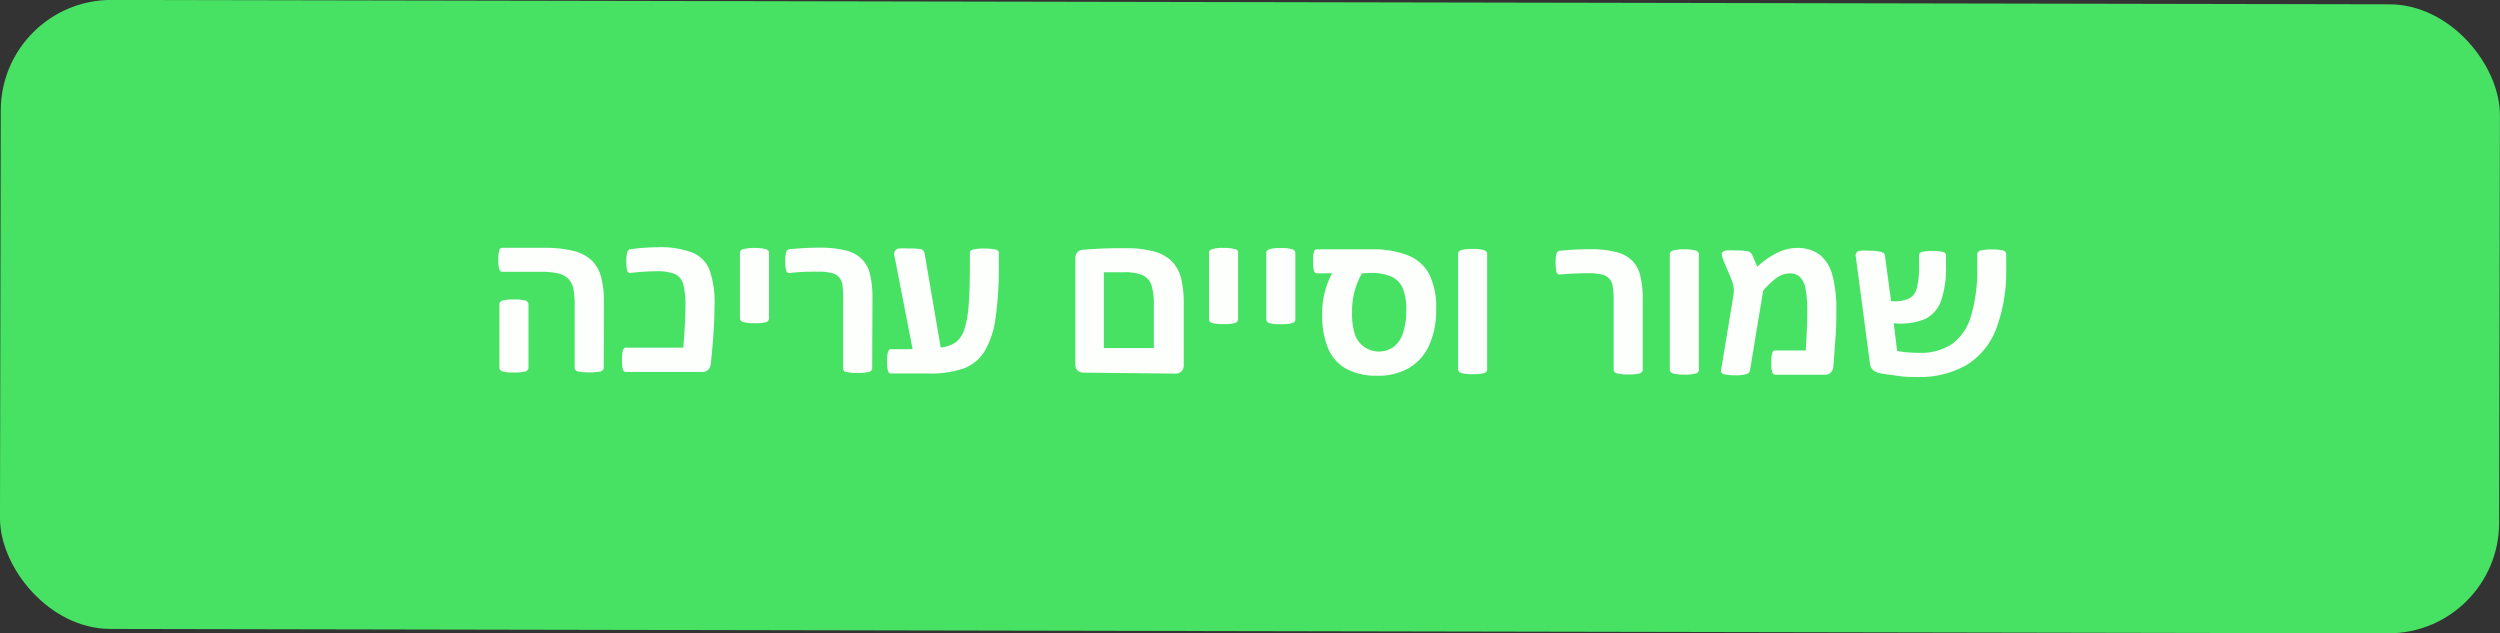 <svg id="Layer_1" data-name="Layer 1" xmlns="http://www.w3.org/2000/svg" viewBox="0 0 178.06 45.12"><rect x="0" y="0" width="178.06" height="45.12" fill="#333333" stroke="none"/><defs><style>.cls-1{fill:#47e264;}.cls-2{fill:#fdfffd;}</style></defs><title>Artboard 105</title><rect class="cls-1" x="0.03" y="0.16" width="178" height="44.8" rx="7.88" transform="translate(0.04 -0.18) rotate(0.11)"/><path class="cls-2" d="M43,26.19q0,.19-.24.27a4.9,4.9,0,0,1-1.59,0c-.16-.05-.24-.14-.24-.26V21.7a5.35,5.35,0,0,0-.11-1.21,1.38,1.38,0,0,0-.38-.67,1.49,1.49,0,0,0-.7-.35,5.17,5.17,0,0,0-1.16-.11H35.78c-.11,0-.18-.07-.23-.21a2.48,2.48,0,0,1-.06-.65,2,2,0,0,1,.07-.65c0-.14.11-.2.22-.2h2.95a8.57,8.57,0,0,1,2.07.21,3,3,0,0,1,1.29.64,2.52,2.52,0,0,1,.7,1.15,6.55,6.55,0,0,1,.22,1.9Zm-5.36,0q0,.2-.24.27a2.92,2.92,0,0,1-.79.07,3,3,0,0,1-.8-.07q-.24-.07-.24-.27V21.66c0-.12.08-.21.24-.26a3,3,0,0,1,.8-.07,2.92,2.92,0,0,1,.79.07q.24.08.24.27Z"/><path class="cls-2" d="M50.89,21.79c0,1.1-.09,2.46-.26,4.09a.78.78,0,0,1-.19.46.59.59,0,0,1-.43.15H44.57c-.1,0-.17-.07-.21-.2a2.44,2.44,0,0,1-.06-.64,2.81,2.81,0,0,1,.06-.68q.07-.21.21-.21h4.1c.1-1.23.14-2.18.15-2.86a6.4,6.4,0,0,0-.16-1.68,1.17,1.17,0,0,0-.58-.7,3.41,3.41,0,0,0-1.35-.2,17.65,17.65,0,0,0-1.83.12.21.21,0,0,1-.23-.17,2.41,2.41,0,0,1-.06-.66,2.21,2.21,0,0,1,.07-.66.27.27,0,0,1,.24-.2,14.47,14.47,0,0,1,1.92-.14,6.42,6.42,0,0,1,2.47.38,2.21,2.21,0,0,1,1.22,1.22A7,7,0,0,1,50.89,21.79Z"/><path class="cls-2" d="M54.77,22.68a.28.28,0,0,1-.23.27,3.05,3.05,0,0,1-.8.07,2.9,2.9,0,0,1-.8-.08c-.16-.05-.24-.14-.24-.26V18c0-.12.08-.21.24-.26a4,4,0,0,1,1.6,0c.15.06.23.14.23.26Z"/><path class="cls-2" d="M62.12,26.23a.29.29,0,0,1-.24.26,3.05,3.05,0,0,1-.8.07,3,3,0,0,1-.8-.07c-.16,0-.23-.14-.23-.26V21.4A7.19,7.19,0,0,0,60,20.26a1.14,1.14,0,0,0-.26-.54,1.08,1.08,0,0,0-.52-.28,4,4,0,0,0-1-.09c-.55,0-1.23,0-2,.1a.22.22,0,0,1-.22-.18,2.07,2.07,0,0,1-.07-.66,2.34,2.34,0,0,1,.07-.67.27.27,0,0,1,.24-.19c.72-.07,1.41-.11,2.08-.11a7.45,7.45,0,0,1,1.88.19,2.46,2.46,0,0,1,1.14.58,2.22,2.22,0,0,1,.61,1.06,7.2,7.2,0,0,1,.19,1.81Z"/><path class="cls-2" d="M67,24.75a2.29,2.29,0,0,0,1.11-.4,1.91,1.91,0,0,0,.58-.91,7.39,7.39,0,0,0,.3-1.7c.06-.73.09-1.74.09-3V18c0-.11.08-.19.24-.23a3.47,3.47,0,0,1,.79-.07,4.08,4.08,0,0,1,.79.07q.25.07.24.24v.69a25.74,25.74,0,0,1-.24,4,6.3,6.3,0,0,1-.77,2.31,3,3,0,0,1-1.46,1.22,7.13,7.13,0,0,1-2.57.37H63.45c-.1,0-.17-.07-.21-.2a2.5,2.5,0,0,1-.06-.64,2.75,2.75,0,0,1,.06-.68q.07-.21.21-.21H65l-1.28-6.57a.58.58,0,0,1,0-.38A.42.42,0,0,1,64,17.7a5.11,5.11,0,0,1,.7,0,4.1,4.1,0,0,1,.93.06.38.38,0,0,1,.23.33Z"/><path class="cls-2" d="M77.18,26.54a.58.58,0,0,1-.44-.16.6.6,0,0,1-.15-.44V18.4a.63.63,0,0,1,.14-.43.55.55,0,0,1,.42-.18,29.77,29.77,0,0,1,3-.11,7.44,7.44,0,0,1,2,.22,2.91,2.91,0,0,1,1.26.66,2.66,2.66,0,0,1,.69,1.18,7.07,7.07,0,0,1,.21,1.9V26a.59.59,0,0,1-.16.45.57.57,0,0,1-.42.16Zm5-4.76a4.62,4.62,0,0,0-.18-1.51,1.25,1.25,0,0,0-.64-.68,3.4,3.4,0,0,0-1.3-.2c-.54,0-1,0-1.44,0v5.4h3.56Z"/><path class="cls-2" d="M88.18,22.75c0,.12-.08.21-.24.26a2.56,2.56,0,0,1-.79.07,3,3,0,0,1-.8-.07q-.24-.07-.24-.27V18c0-.13.08-.21.24-.26a2.51,2.51,0,0,1,.8-.08,2.82,2.82,0,0,1,.79.08c.16,0,.24.14.24.26Z"/><path class="cls-2" d="M92.26,22.76c0,.12-.08.21-.24.26a2.92,2.92,0,0,1-.79.07,3,3,0,0,1-.8-.07q-.24-.07-.24-.27V18c0-.12.08-.2.24-.26a3,3,0,0,1,.8-.07,2.59,2.59,0,0,1,.8.08c.15.05.23.14.23.26Z"/><path class="cls-2" d="M93.8,19.47c-.11,0-.18-.07-.22-.2a2.59,2.59,0,0,1-.06-.65,2.52,2.52,0,0,1,.06-.66c0-.13.12-.2.22-.2h3.89a6.68,6.68,0,0,1,2.62.44,2.9,2.9,0,0,1,1.5,1.36,5.34,5.34,0,0,1,.48,2.47,6.09,6.09,0,0,1-.5,2.56,3.56,3.56,0,0,1-1.44,1.62,4.33,4.33,0,0,1-2.26.55,4.5,4.5,0,0,1-2.2-.49,3,3,0,0,1-1.3-1.46,6.14,6.14,0,0,1-.42-2.44,6,6,0,0,1,.71-2.91Zm3.2,0a5.39,5.39,0,0,0-.7,2.78,4.72,4.72,0,0,0,.2,1.57,1.81,1.81,0,0,0,2.75.89,2,2,0,0,0,.68-1,4.94,4.94,0,0,0,.23-1.59,4,4,0,0,0-.25-1.59,1.6,1.6,0,0,0-.81-.83,3.66,3.66,0,0,0-1.51-.26Z"/><path class="cls-2" d="M105.92,26.31q0,.2-.24.27a3.4,3.4,0,0,1-.79.07,2.85,2.85,0,0,1-.8-.08c-.16-.05-.24-.14-.24-.26l0-8.24c0-.12.08-.21.23-.26a3,3,0,0,1,.81-.08,2.82,2.82,0,0,1,.79.08c.16.06.24.14.24.27Z"/><path class="cls-2" d="M117,26.34c0,.12-.08.21-.24.26a3,3,0,0,1-.8.07,2.9,2.9,0,0,1-.8-.08c-.15-.05-.23-.13-.23-.25V21.5a6.09,6.09,0,0,0-.07-1.13,1,1,0,0,0-.26-.54,1,1,0,0,0-.52-.28,4,4,0,0,0-1-.09q-.81,0-2,.09a.21.21,0,0,1-.22-.17,2.52,2.52,0,0,1-.06-.66,2.45,2.45,0,0,1,.06-.67.29.29,0,0,1,.24-.19c.72-.07,1.42-.11,2.09-.11a7.42,7.42,0,0,1,1.87.19,2.46,2.46,0,0,1,1.14.58,2.1,2.1,0,0,1,.61,1.06,6.71,6.71,0,0,1,.19,1.81Z"/><path class="cls-2" d="M121,26.34a.26.26,0,0,1-.23.26,2.59,2.59,0,0,1-.8.08,2.9,2.9,0,0,1-.8-.08q-.24-.08-.24-.27l0-8.23c0-.12.08-.21.24-.26a2.85,2.85,0,0,1,.8-.08,2.82,2.82,0,0,1,.79.08c.16.06.24.14.24.27Z"/><path class="cls-2" d="M125.16,19A5.85,5.85,0,0,1,126.59,18a3.13,3.13,0,0,1,1.39-.34,2.63,2.63,0,0,1,1.61.47,2.76,2.76,0,0,1,.91,1.43,9.1,9.1,0,0,1,.29,2.51c0,.63,0,1.29-.06,2s-.09,1.36-.15,2a.72.72,0,0,1-.18.46.58.58,0,0,1-.44.16h-3.51c-.11,0-.18-.07-.23-.2a2.14,2.14,0,0,1-.06-.66,2.52,2.52,0,0,1,.06-.66q.06-.21.21-.21h2.18c.07-1.05.11-2,.11-2.73a8.7,8.7,0,0,0-.12-1.65,1.57,1.57,0,0,0-.4-.85,1,1,0,0,0-.74-.26,1.7,1.7,0,0,0-.88.29,5.56,5.56,0,0,0-1,.94l-.94,5.69a.34.34,0,0,1-.27.26,3,3,0,0,1-.81.08,3.33,3.33,0,0,1-.79-.08c-.15-.05-.21-.14-.19-.27l.89-5.4a2.2,2.2,0,0,0,0-.57,2.93,2.93,0,0,0-.19-.61l-.49-1.15a2,2,0,0,1-.15-.48.23.23,0,0,1,.05-.22.49.49,0,0,1,.27-.11,5,5,0,0,1,.65,0,4.22,4.22,0,0,1,.89.06.46.46,0,0,1,.31.28Z"/><path class="cls-2" d="M135.12,25a9.12,9.12,0,0,0,1.53.13,4.05,4.05,0,0,0,2.37-.62,3.71,3.71,0,0,0,1.36-2,11.4,11.4,0,0,0,.45-3.41v-1c0-.12.08-.2.24-.26a3.09,3.09,0,0,1,.81-.07,2.87,2.87,0,0,1,.79.07.27.27,0,0,1,.22.26v1a11.62,11.62,0,0,1-.71,4.31A5.16,5.16,0,0,1,140.06,26a6.71,6.71,0,0,1-3.53.85c-.41,0-.87,0-1.37-.08s-.89-.11-1.16-.17a1.2,1.2,0,0,1-.6-.25.75.75,0,0,1-.22-.48l-1-7.57a.33.33,0,0,1,.31-.44,3.1,3.1,0,0,1,.61,0,3.45,3.45,0,0,1,.88.08c.17.05.26.13.27.25l.44,3.26a2.61,2.61,0,0,0,1.24-.17,1.11,1.11,0,0,0,.58-.71,5.79,5.79,0,0,0,.17-1.62v-.75a.27.27,0,0,1,.21-.26,4.05,4.05,0,0,1,1.5,0,.27.27,0,0,1,.21.26v.71a7.09,7.09,0,0,1-.36,2.54,2.28,2.28,0,0,1-1.15,1.28,4.59,4.59,0,0,1-2.21.29Z"/></svg>